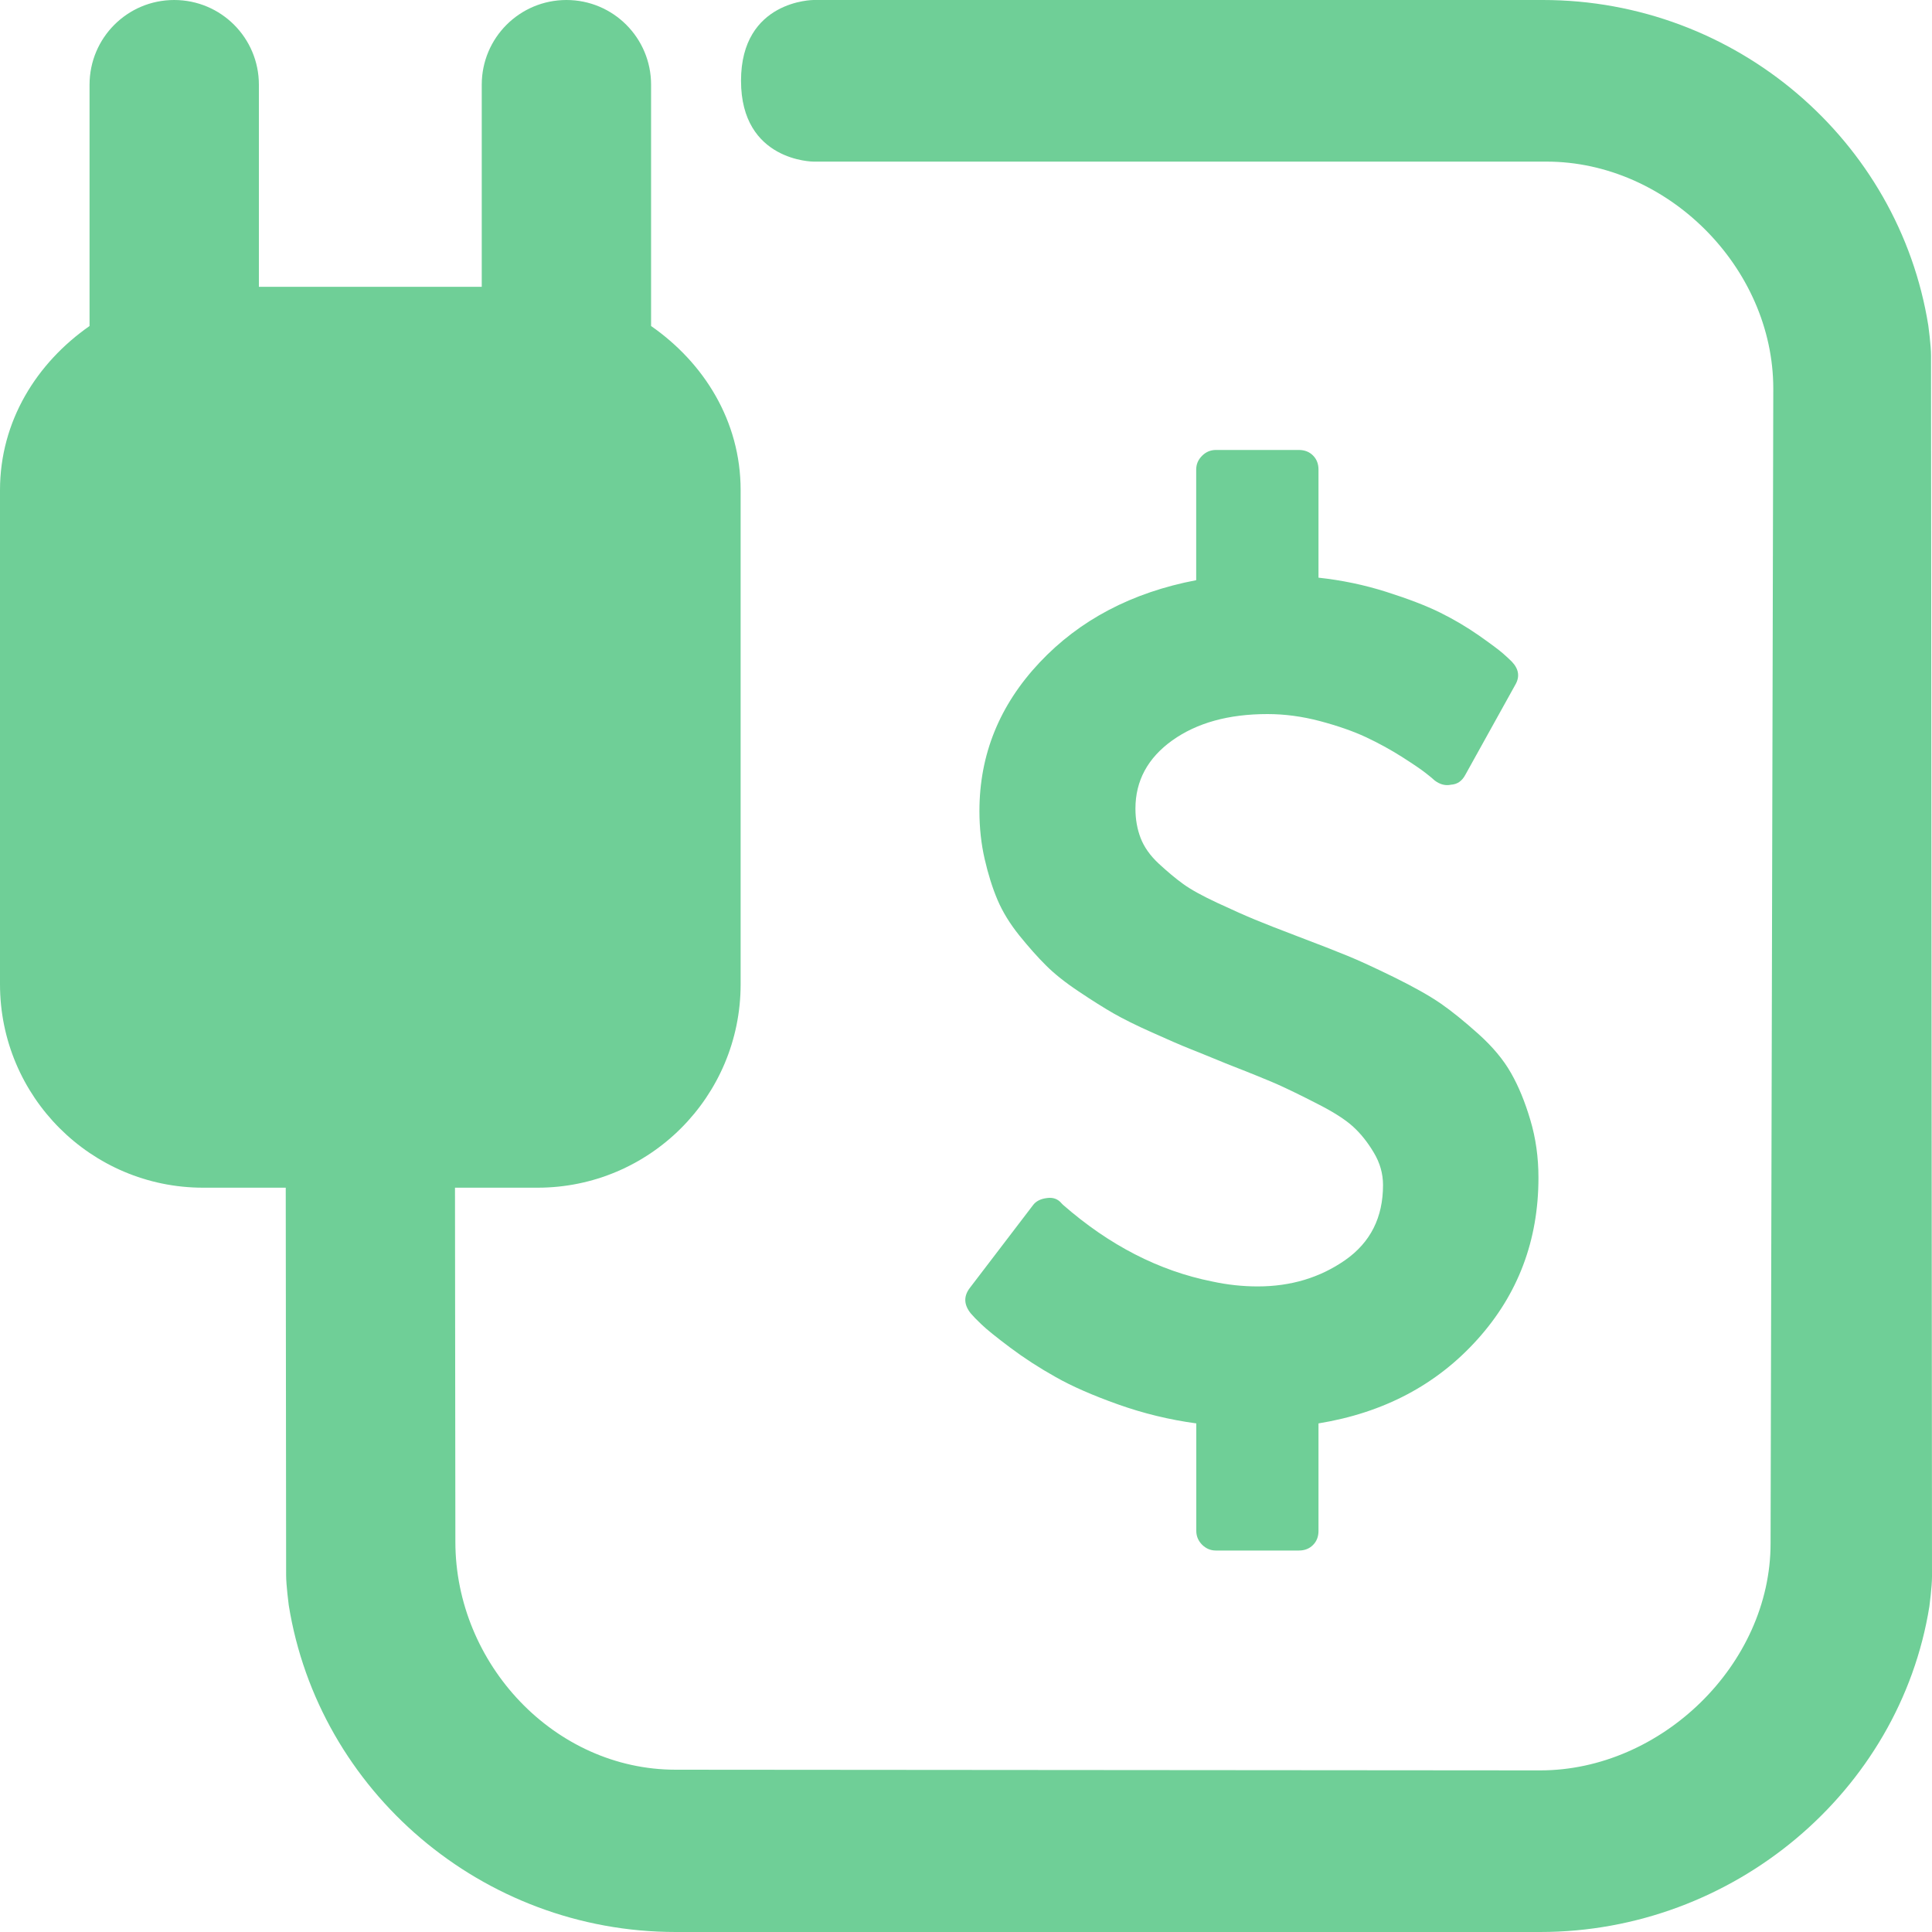 <svg width="20" height="20" viewBox="0 0 20 20" fill="none" xmlns="http://www.w3.org/2000/svg">
<path d="M6.995 18.32C5.737 18.32 4.714 17.221 4.714 15.961L4.71 12.295H5.564C6.726 12.295 7.667 11.352 7.667 10.189V5.074C7.667 4.357 7.286 3.755 6.74 3.375V0.877C6.74 0.392 6.348 1.86469e-06 5.864 1.86469e-06C5.379 1.86469e-06 4.987 0.392 4.987 0.877V2.969H2.68V0.877C2.68 0.392 2.288 1.86469e-06 1.803 1.86469e-06C1.319 1.86469e-06 0.927 0.392 0.927 0.877V3.375C0.381 3.756 -1.86221e-06 4.358 -1.86221e-06 5.074V10.189C-1.86221e-06 11.352 0.942 12.295 2.103 12.295H2.958L2.962 16.307C2.962 16.41 2.989 16.616 2.989 16.616C3.297 18.54 4.989 20 6.995 20H15.944C17.943 20 19.666 18.546 19.973 16.629C19.973 16.629 20 16.424 20 16.321L19.99 3.679C19.99 3.576 19.962 3.371 19.962 3.371C19.656 1.454 17.971 0 15.972 0H8.422C8.422 0 7.671 0 7.671 0.836C7.671 1.673 8.422 1.673 8.422 1.673H16.009C17.262 1.673 18.357 2.769 18.357 4.023L18.329 15.977C18.329 17.231 17.197 18.327 15.944 18.327L6.995 18.32Z" fill="#6FCF97"/>
<path d="M15.842 11.594C15.787 11.408 15.721 11.246 15.642 11.108C15.564 10.97 15.452 10.836 15.305 10.704C15.159 10.573 15.028 10.467 14.911 10.386C14.794 10.306 14.634 10.216 14.431 10.116C14.227 10.016 14.066 9.942 13.948 9.894C13.829 9.845 13.657 9.778 13.433 9.693C13.233 9.617 13.085 9.559 12.987 9.518C12.89 9.478 12.762 9.421 12.603 9.347C12.444 9.273 12.325 9.207 12.247 9.15C12.168 9.093 12.085 9.023 11.995 8.94C11.906 8.857 11.844 8.769 11.808 8.676C11.772 8.583 11.754 8.481 11.754 8.371C11.754 8.083 11.881 7.847 12.135 7.665C12.39 7.483 12.718 7.392 13.121 7.392C13.299 7.392 13.48 7.416 13.665 7.465C13.849 7.514 14.007 7.569 14.138 7.63C14.27 7.692 14.394 7.76 14.511 7.834C14.627 7.908 14.71 7.964 14.758 8.002C14.807 8.04 14.838 8.066 14.851 8.079C14.906 8.121 14.963 8.136 15.022 8.123C15.086 8.119 15.135 8.085 15.169 8.021L15.684 7.093C15.735 7.008 15.724 6.928 15.652 6.851C15.627 6.826 15.595 6.796 15.556 6.762C15.518 6.729 15.436 6.667 15.309 6.578C15.181 6.489 15.047 6.41 14.905 6.34C14.763 6.27 14.578 6.199 14.351 6.127C14.125 6.055 13.89 6.006 13.649 5.98V4.861C13.649 4.802 13.63 4.753 13.592 4.715C13.554 4.677 13.505 4.658 13.445 4.658H12.587C12.532 4.658 12.484 4.678 12.444 4.718C12.403 4.759 12.383 4.806 12.383 4.861V6.006C11.718 6.133 11.177 6.417 10.762 6.858C10.347 7.299 10.139 7.811 10.139 8.396C10.139 8.57 10.157 8.735 10.193 8.892C10.229 9.049 10.273 9.19 10.326 9.315C10.379 9.44 10.455 9.563 10.552 9.684C10.65 9.805 10.742 9.909 10.829 9.995C10.916 10.082 11.029 10.172 11.169 10.265C11.309 10.359 11.429 10.434 11.528 10.491C11.628 10.548 11.76 10.614 11.926 10.688C12.091 10.762 12.221 10.819 12.317 10.857C12.412 10.895 12.543 10.948 12.708 11.016C12.937 11.105 13.106 11.174 13.217 11.222C13.327 11.271 13.467 11.339 13.636 11.426C13.806 11.512 13.93 11.592 14.008 11.664C14.087 11.736 14.158 11.825 14.221 11.931C14.285 12.037 14.317 12.149 14.317 12.268C14.317 12.603 14.187 12.861 13.926 13.044C13.665 13.226 13.363 13.317 13.02 13.317C12.863 13.317 12.706 13.3 12.549 13.266C11.998 13.156 11.483 12.891 11.004 12.472L10.991 12.459C10.953 12.412 10.902 12.393 10.839 12.402C10.771 12.41 10.722 12.436 10.692 12.478L10.037 13.336C9.974 13.421 9.978 13.508 10.05 13.597C10.071 13.622 10.108 13.661 10.161 13.711C10.214 13.762 10.313 13.842 10.457 13.95C10.601 14.058 10.758 14.16 10.928 14.255C11.097 14.351 11.312 14.445 11.573 14.538C11.834 14.631 12.104 14.697 12.384 14.735V15.848C12.384 15.903 12.404 15.95 12.444 15.991C12.485 16.031 12.532 16.051 12.587 16.051H13.446C13.505 16.051 13.554 16.032 13.592 15.994C13.63 15.956 13.649 15.907 13.649 15.848V14.735C14.323 14.625 14.871 14.336 15.293 13.867C15.715 13.399 15.926 12.84 15.926 12.192C15.926 11.98 15.898 11.781 15.842 11.594Z" fill="#6FCF97"/>
</svg>
